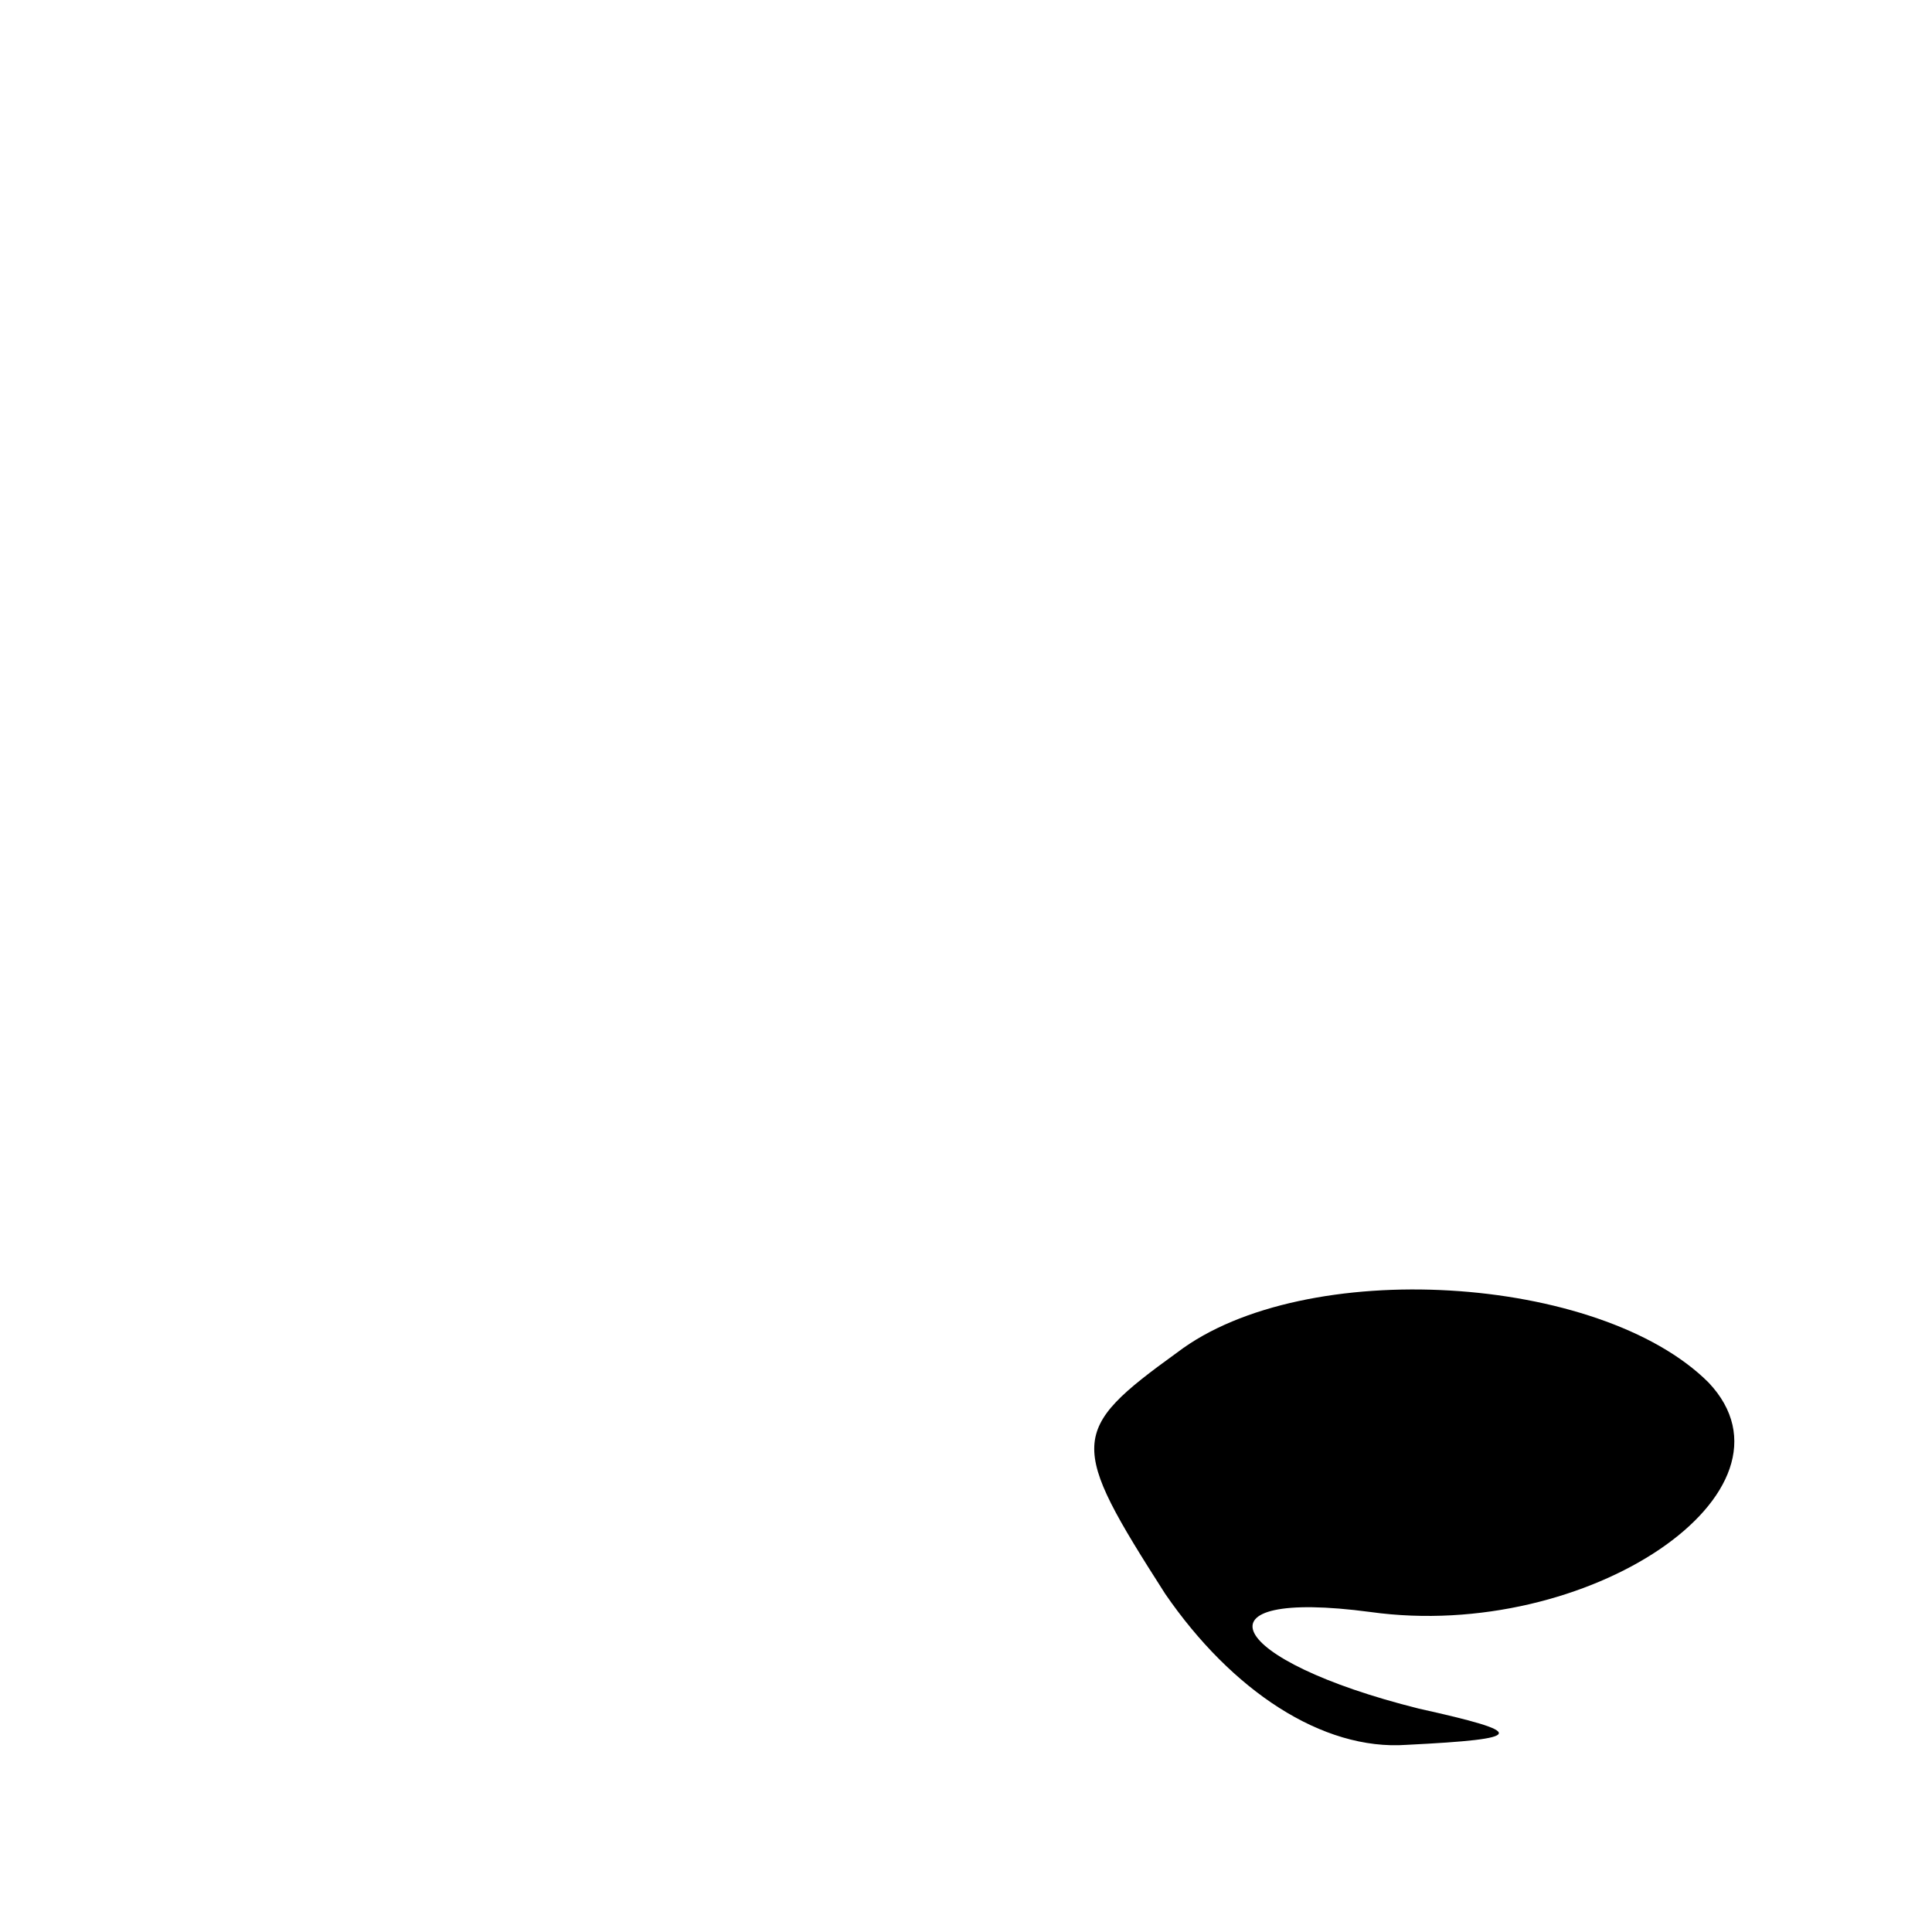 <?xml version="1.0" standalone="no"?>
<!DOCTYPE svg PUBLIC "-//W3C//DTD SVG 20010904//EN"
 "http://www.w3.org/TR/2001/REC-SVG-20010904/DTD/svg10.dtd">
<svg version="1.0" xmlns="http://www.w3.org/2000/svg"
 width="32pt" height="32pt" viewBox="0 0 32 32"
 preserveAspectRatio="xMidYMid meet">
<g transform="translate(0,32) scale(0.1,-0.1)"
fill="#000000" stroke="none">
<path fill="#000000" stroke="none" d="M195 96 c-18 -13 -18 -15 -2 -40 11
-16 26 -26 40 -25 20 1 20 2 2 6 -32 8 -38 20 -8 16 36 -5 73 20 56 38 -18 18
-67 21 -88 5z"/>
</g>
</svg>

